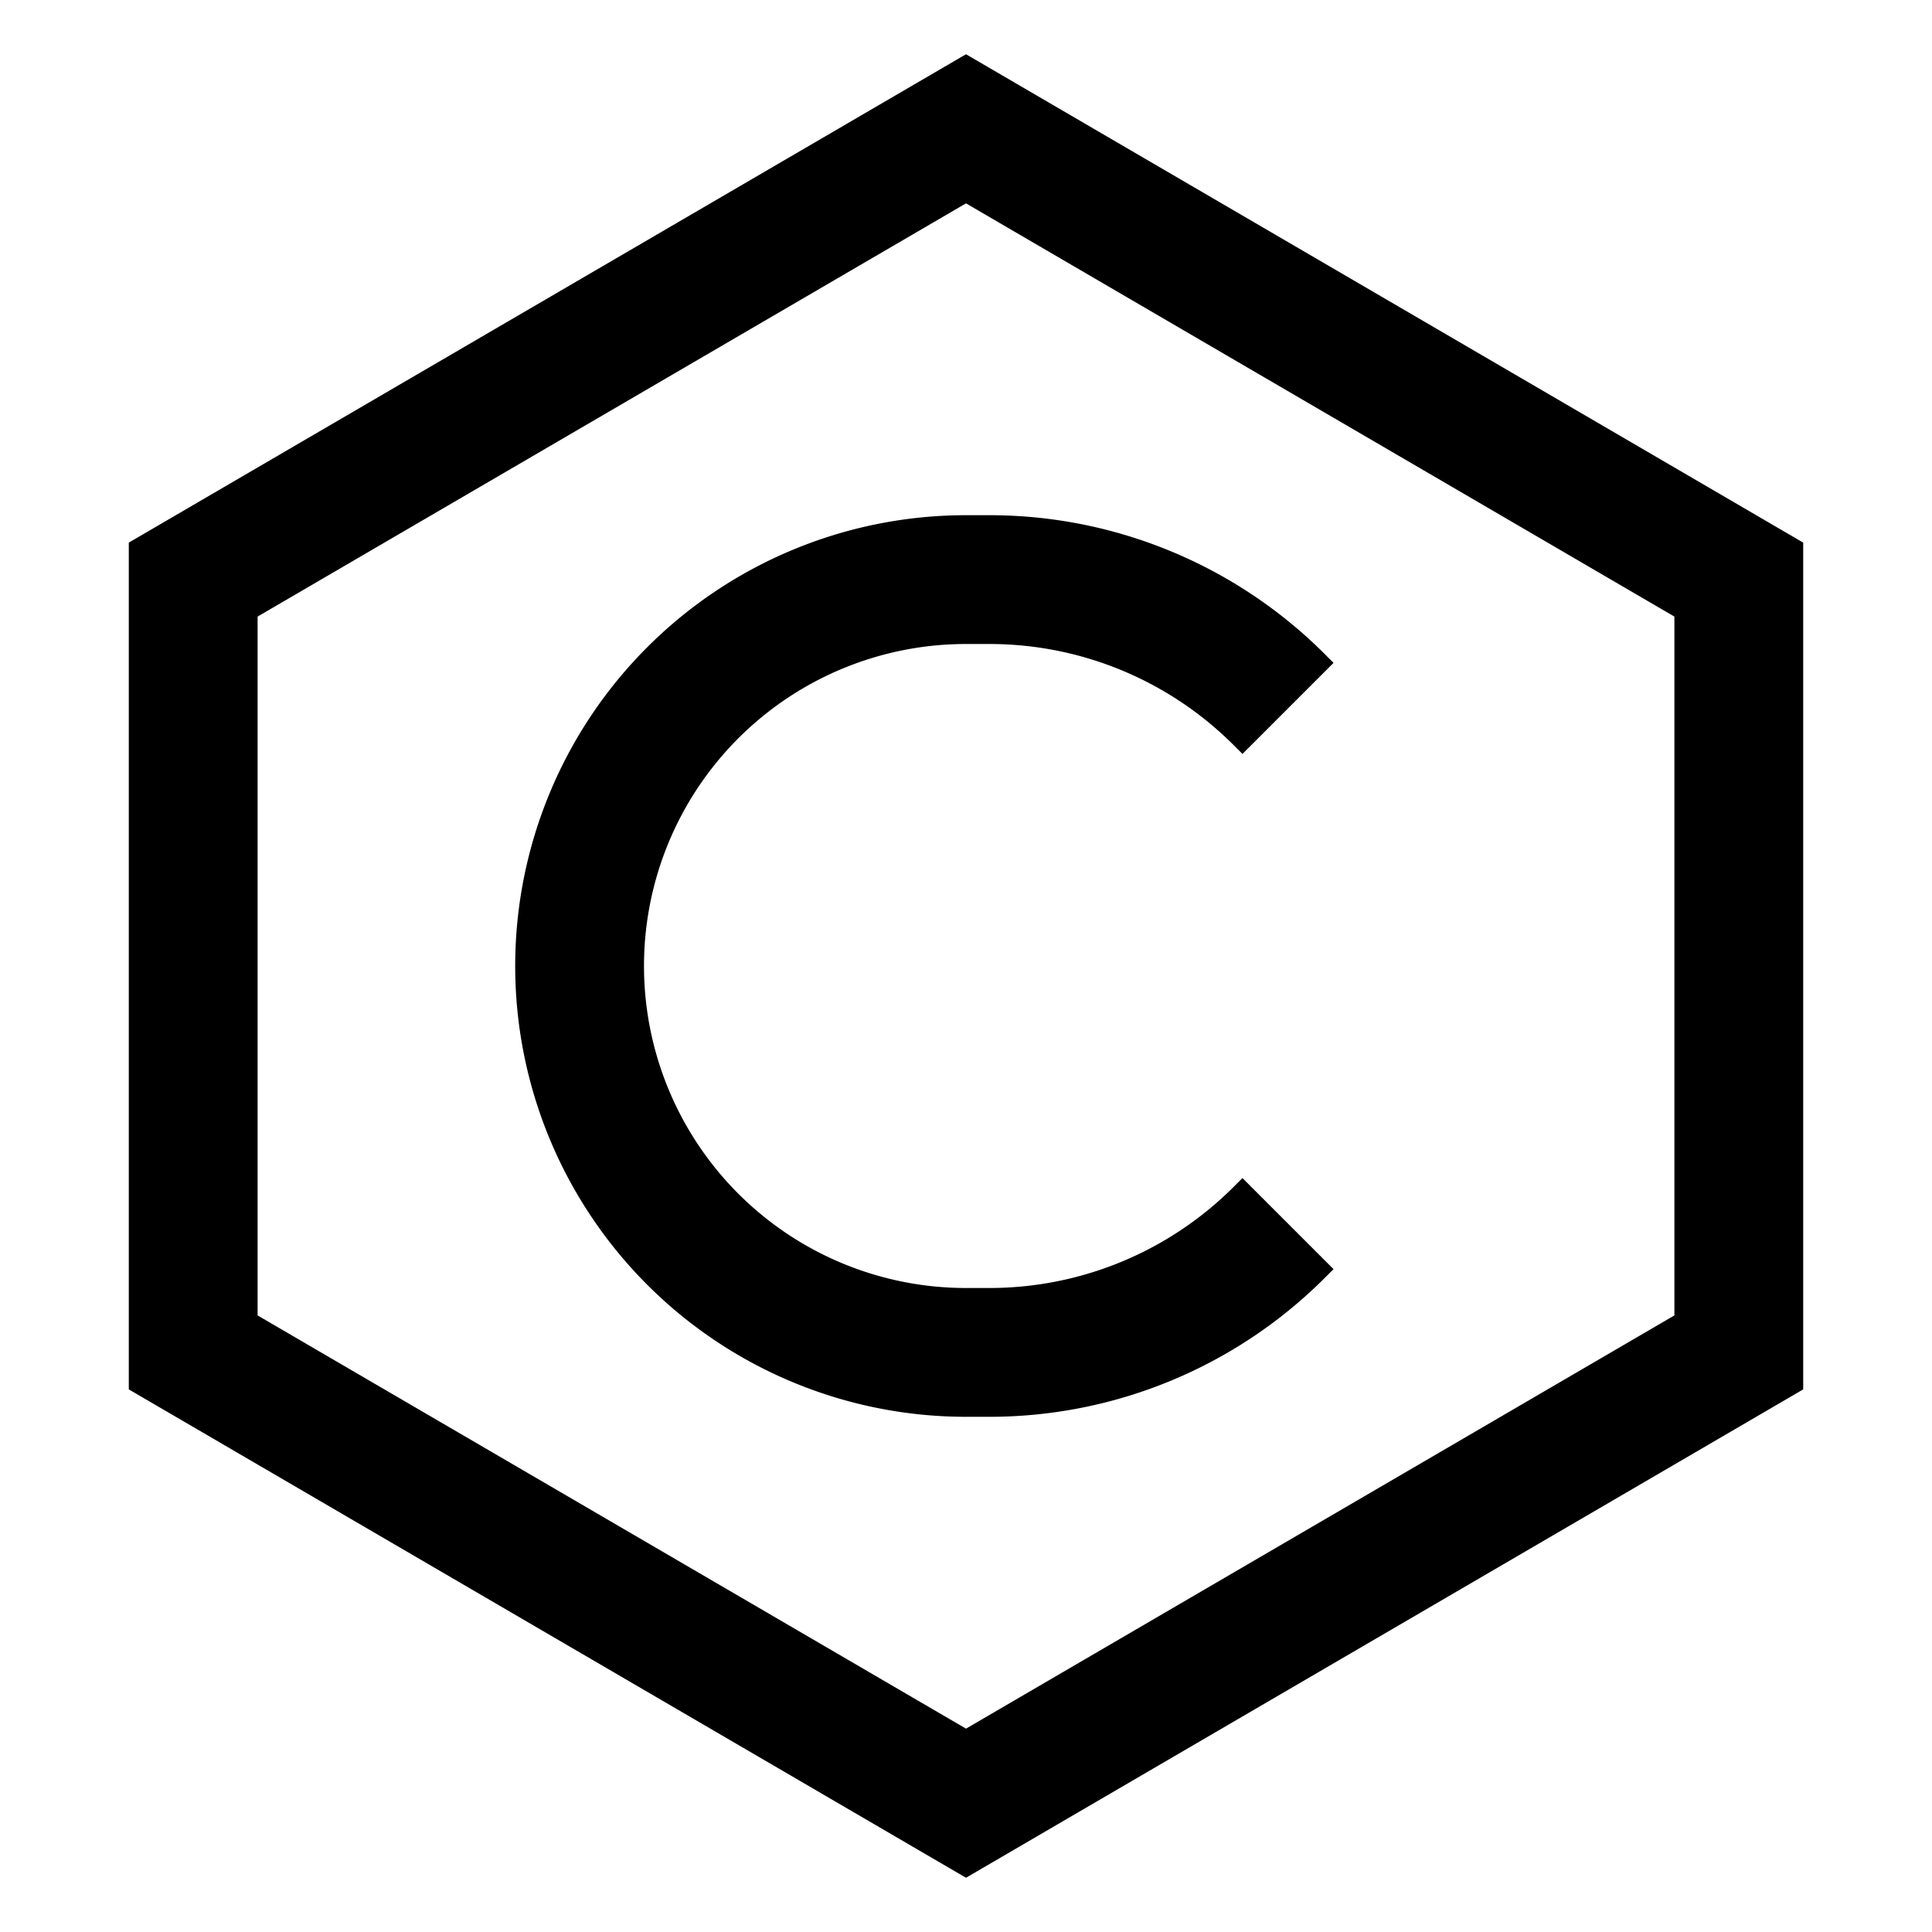 <svg xmlns="http://www.w3.org/2000/svg" width="3em" height="3em" viewBox="0 0 15 15"><path fill="none" stroke="currentColor" d="m10 5.5l-.068-.068a3.18 3.18 0 0 0-2.25-.932H7.5a3 3 0 0 0 0 6h.182c.844 0 1.653-.335 2.25-.932L10 9.5m-8.5 1v-6l6-3.5l6 3.5v6l-6 3.5z"/></svg>